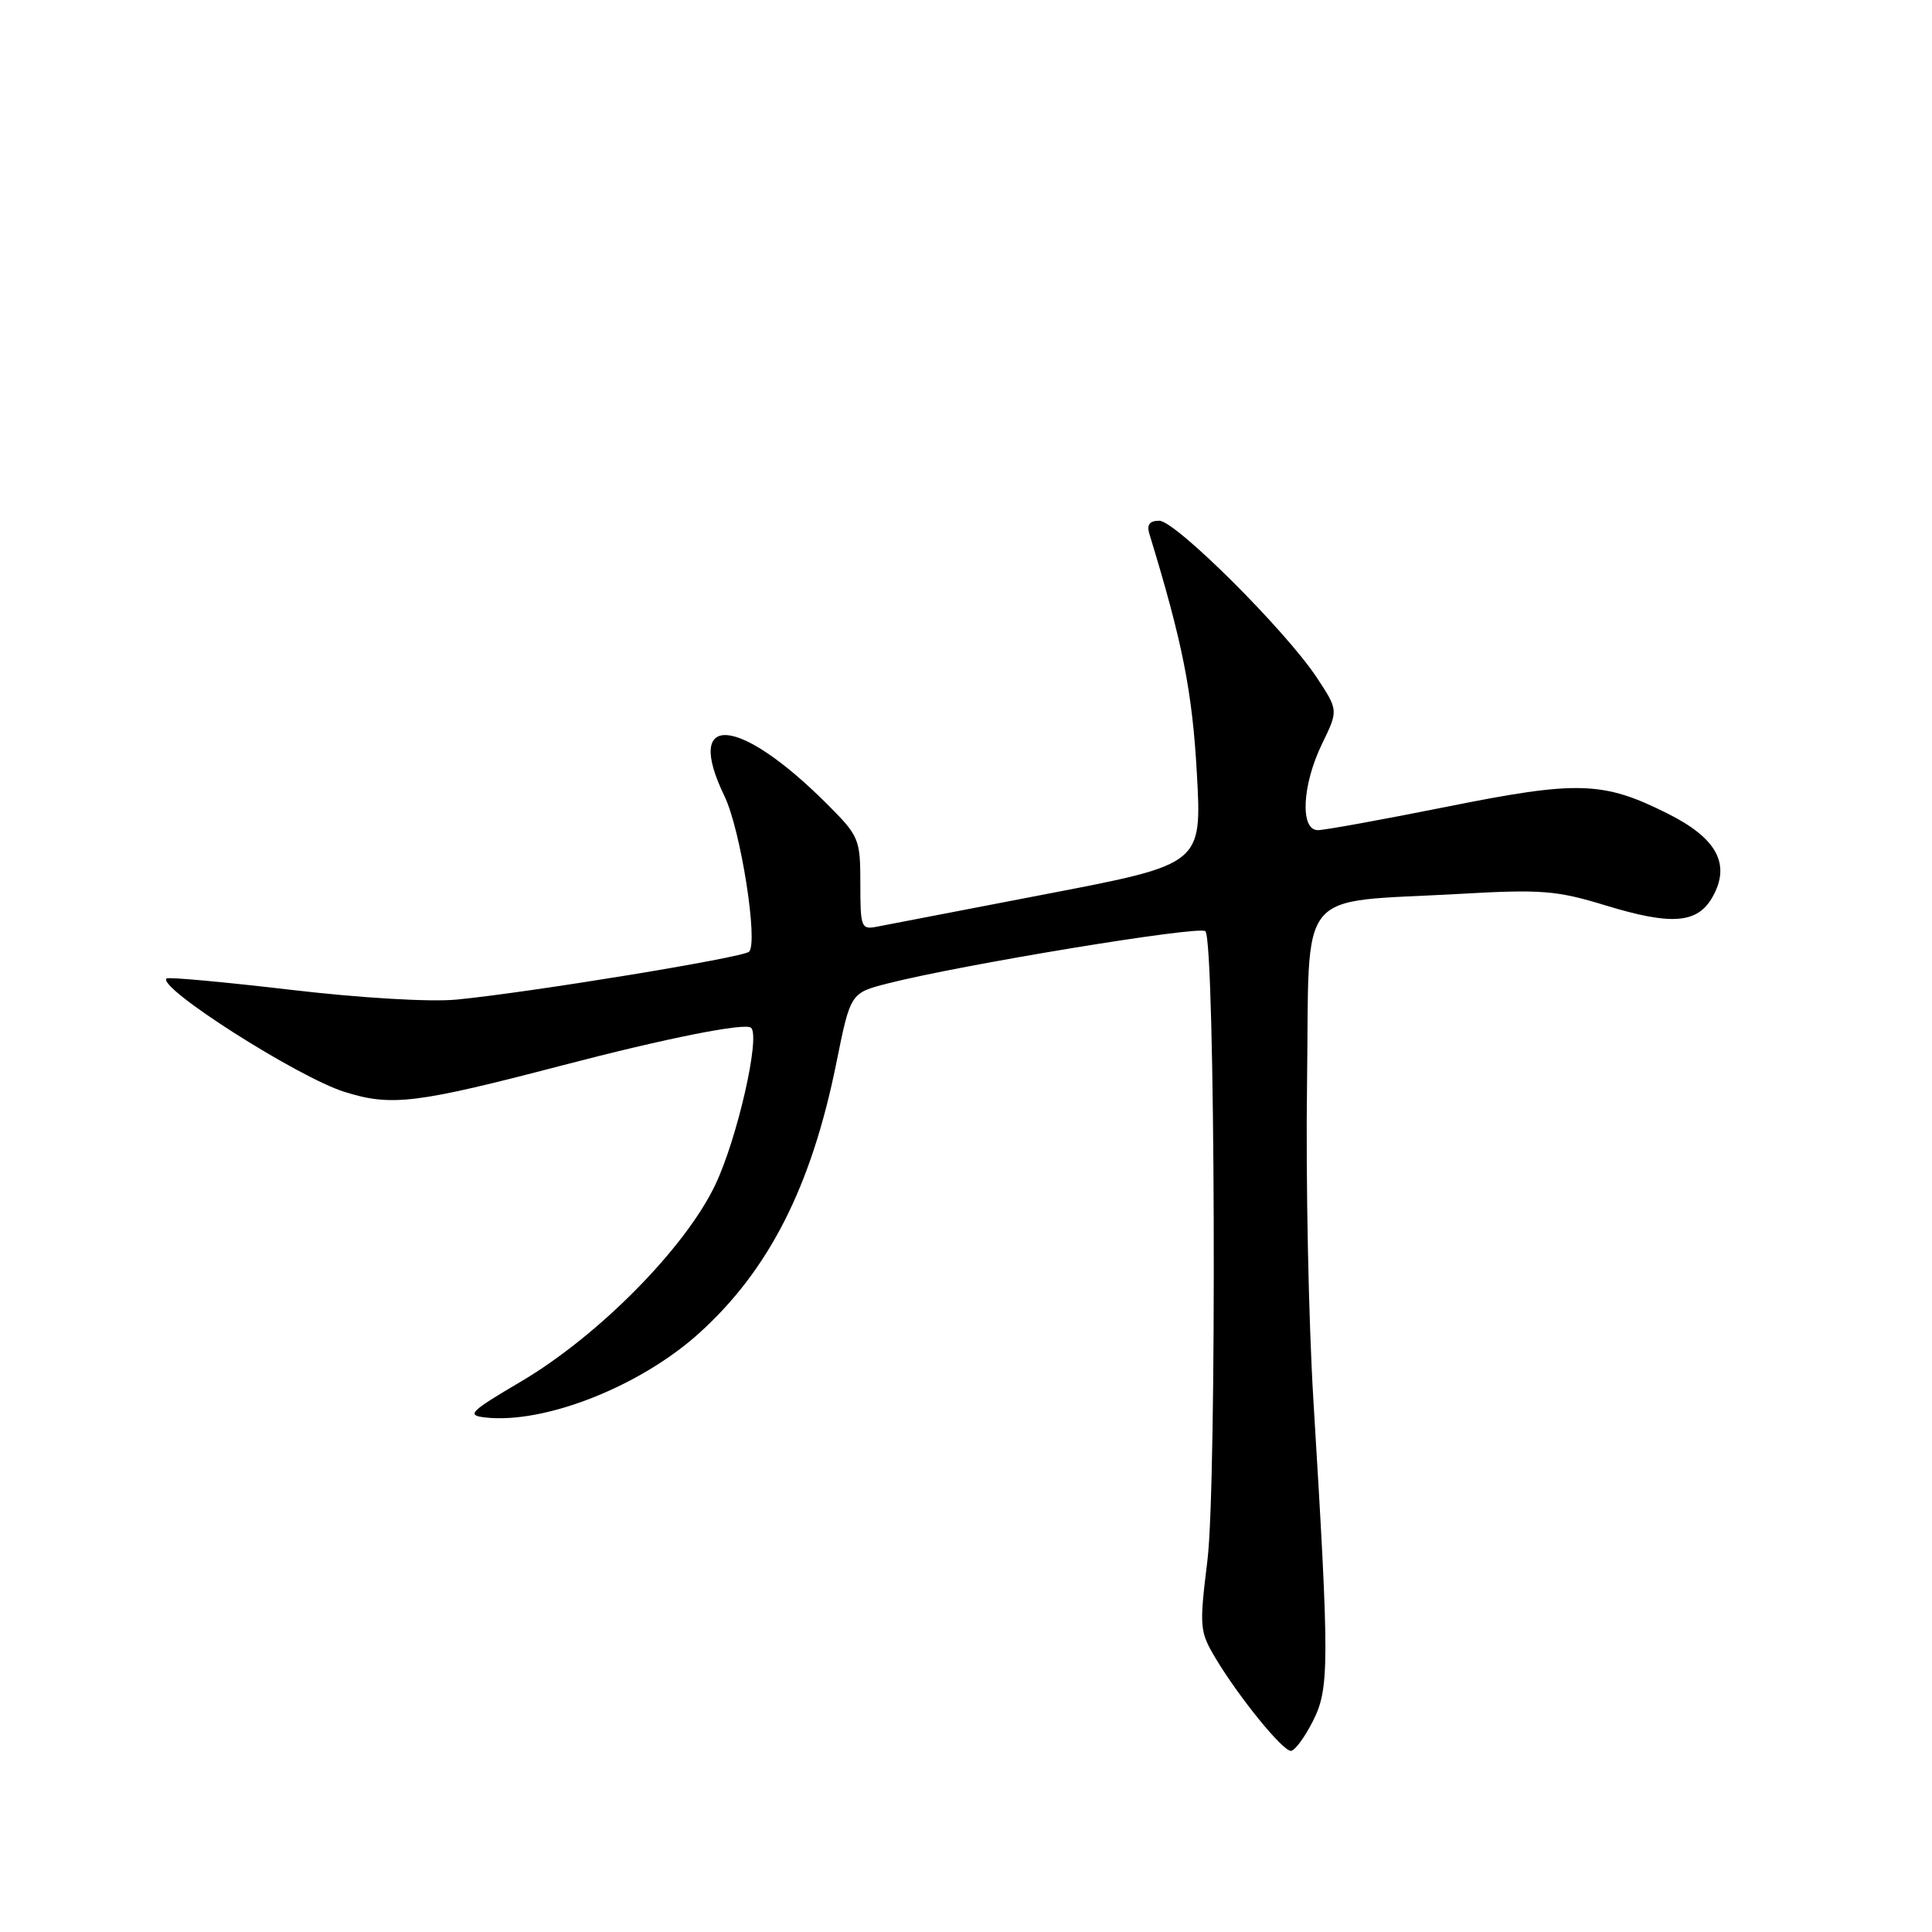 <?xml version="1.0" encoding="UTF-8" standalone="no"?>
<!DOCTYPE svg PUBLIC "-//W3C//DTD SVG 1.1//EN" "http://www.w3.org/Graphics/SVG/1.1/DTD/svg11.dtd" >
<svg xmlns="http://www.w3.org/2000/svg" xmlns:xlink="http://www.w3.org/1999/xlink" version="1.1" viewBox="0 0 256 256">
 <g >
 <path fill="currentColor"
d=" M 173.94 228.11 C 176.17 223.75 176.17 220.60 174.03 185.50 C 173.39 175.05 173.01 156.16 173.19 143.52 C 173.55 117.06 171.42 119.69 193.50 118.44 C 204.20 117.83 206.27 117.99 212.67 119.95 C 221.53 122.66 224.94 122.39 226.94 118.82 C 229.35 114.50 227.50 111.07 220.99 107.81 C 212.41 103.51 209.08 103.41 191.70 106.90 C 183.20 108.60 175.51 110.00 174.62 110.00 C 172.24 110.00 172.53 104.03 175.17 98.58 C 177.34 94.12 177.34 94.12 174.50 89.81 C 170.38 83.56 155.76 69.00 153.61 69.00 C 152.32 69.00 151.93 69.52 152.30 70.75 C 156.69 85.09 157.99 91.65 158.59 102.46 C 159.26 114.50 159.26 114.50 138.88 118.42 C 127.67 120.57 117.49 122.54 116.25 122.78 C 114.11 123.21 114.00 122.93 114.00 117.09 C 114.00 111.17 113.84 110.79 109.62 106.57 C 97.88 94.82 90.55 94.25 96.00 105.50 C 98.14 109.92 100.50 124.92 99.25 126.11 C 98.43 126.89 70.13 131.52 60.50 132.45 C 57.03 132.79 47.75 132.24 38.50 131.15 C 29.70 130.12 22.31 129.44 22.07 129.65 C 20.75 130.81 39.41 142.71 45.64 144.68 C 51.85 146.63 55.10 146.24 74.50 141.17 C 88.30 137.56 98.81 135.47 99.53 136.19 C 100.76 137.42 97.69 150.86 94.79 156.97 C 90.81 165.36 79.29 177.02 69.00 183.08 C 62.25 187.06 61.78 187.53 64.27 187.82 C 72.11 188.72 84.82 183.72 92.64 176.65 C 101.88 168.31 107.51 157.23 110.81 140.90 C 112.69 131.58 112.69 131.58 117.60 130.32 C 127.24 127.85 158.96 122.62 159.72 123.39 C 161.03 124.69 161.26 196.43 159.99 206.76 C 158.90 215.63 158.95 216.18 161.09 219.76 C 164.19 224.93 169.94 232.00 171.05 232.00 C 171.55 232.00 172.85 230.25 173.94 228.11 Z "/>
</g>
</svg>